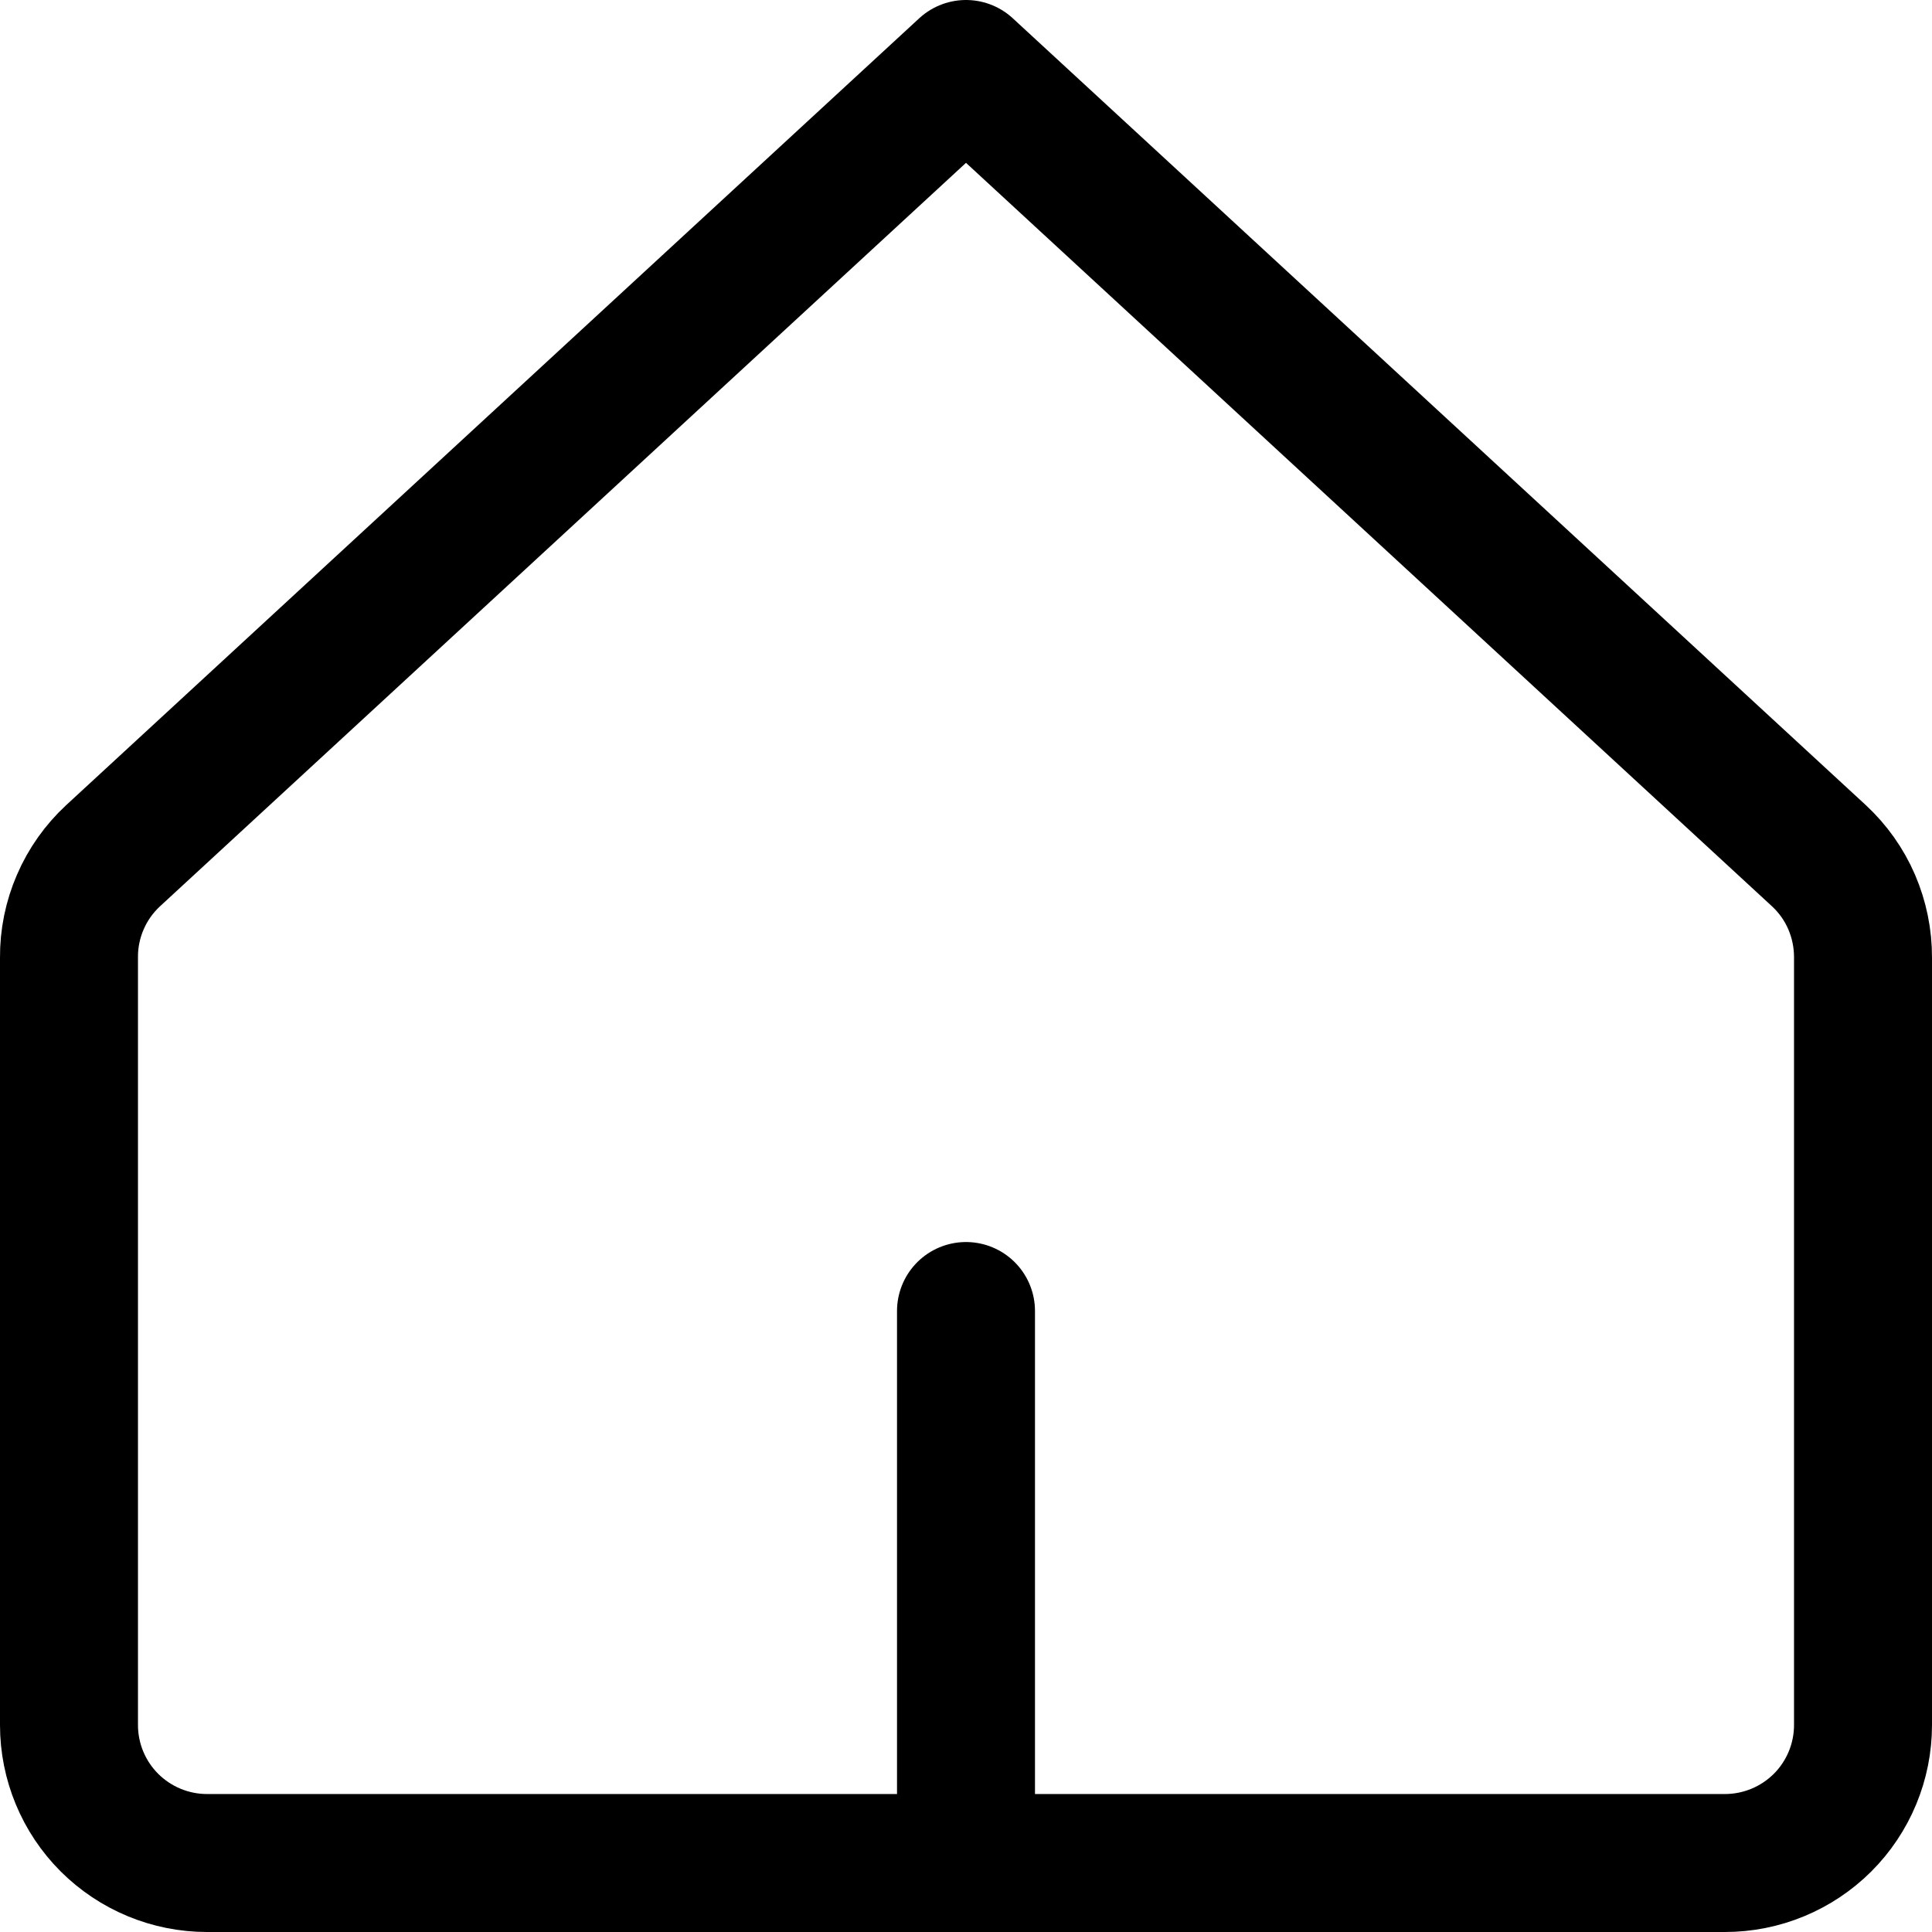<svg width="24" height="24" viewBox="0 0 24 24" fill="none" xmlns="http://www.w3.org/2000/svg">
<g clip-path="url(#clip0_824_5)">
<path d="M23.143 11.897C23.144 11.659 23.096 11.424 23.002 11.205C22.908 10.987 22.769 10.791 22.594 10.629L12 0.857L1.406 10.629C1.231 10.791 1.092 10.987 0.998 11.205C0.903 11.424 0.855 11.659 0.857 11.897V21.429C0.857 21.884 1.038 22.32 1.359 22.641C1.681 22.962 2.117 23.143 2.571 23.143H21.428C21.883 23.143 22.319 22.962 22.641 22.641C22.962 22.32 23.143 21.884 23.143 21.429V11.897Z" stroke="black" stroke-width="1.714" stroke-linecap="round" stroke-linejoin="round"/>
<path d="M12 23.143V16.286" stroke="black" stroke-width="1.714" stroke-linecap="round" stroke-linejoin="round"/>
</g>
<defs>
<clipPath id="clip0_824_5">
<rect width="24" height="24" fill="white"/>
</clipPath>
</defs>
</svg>
